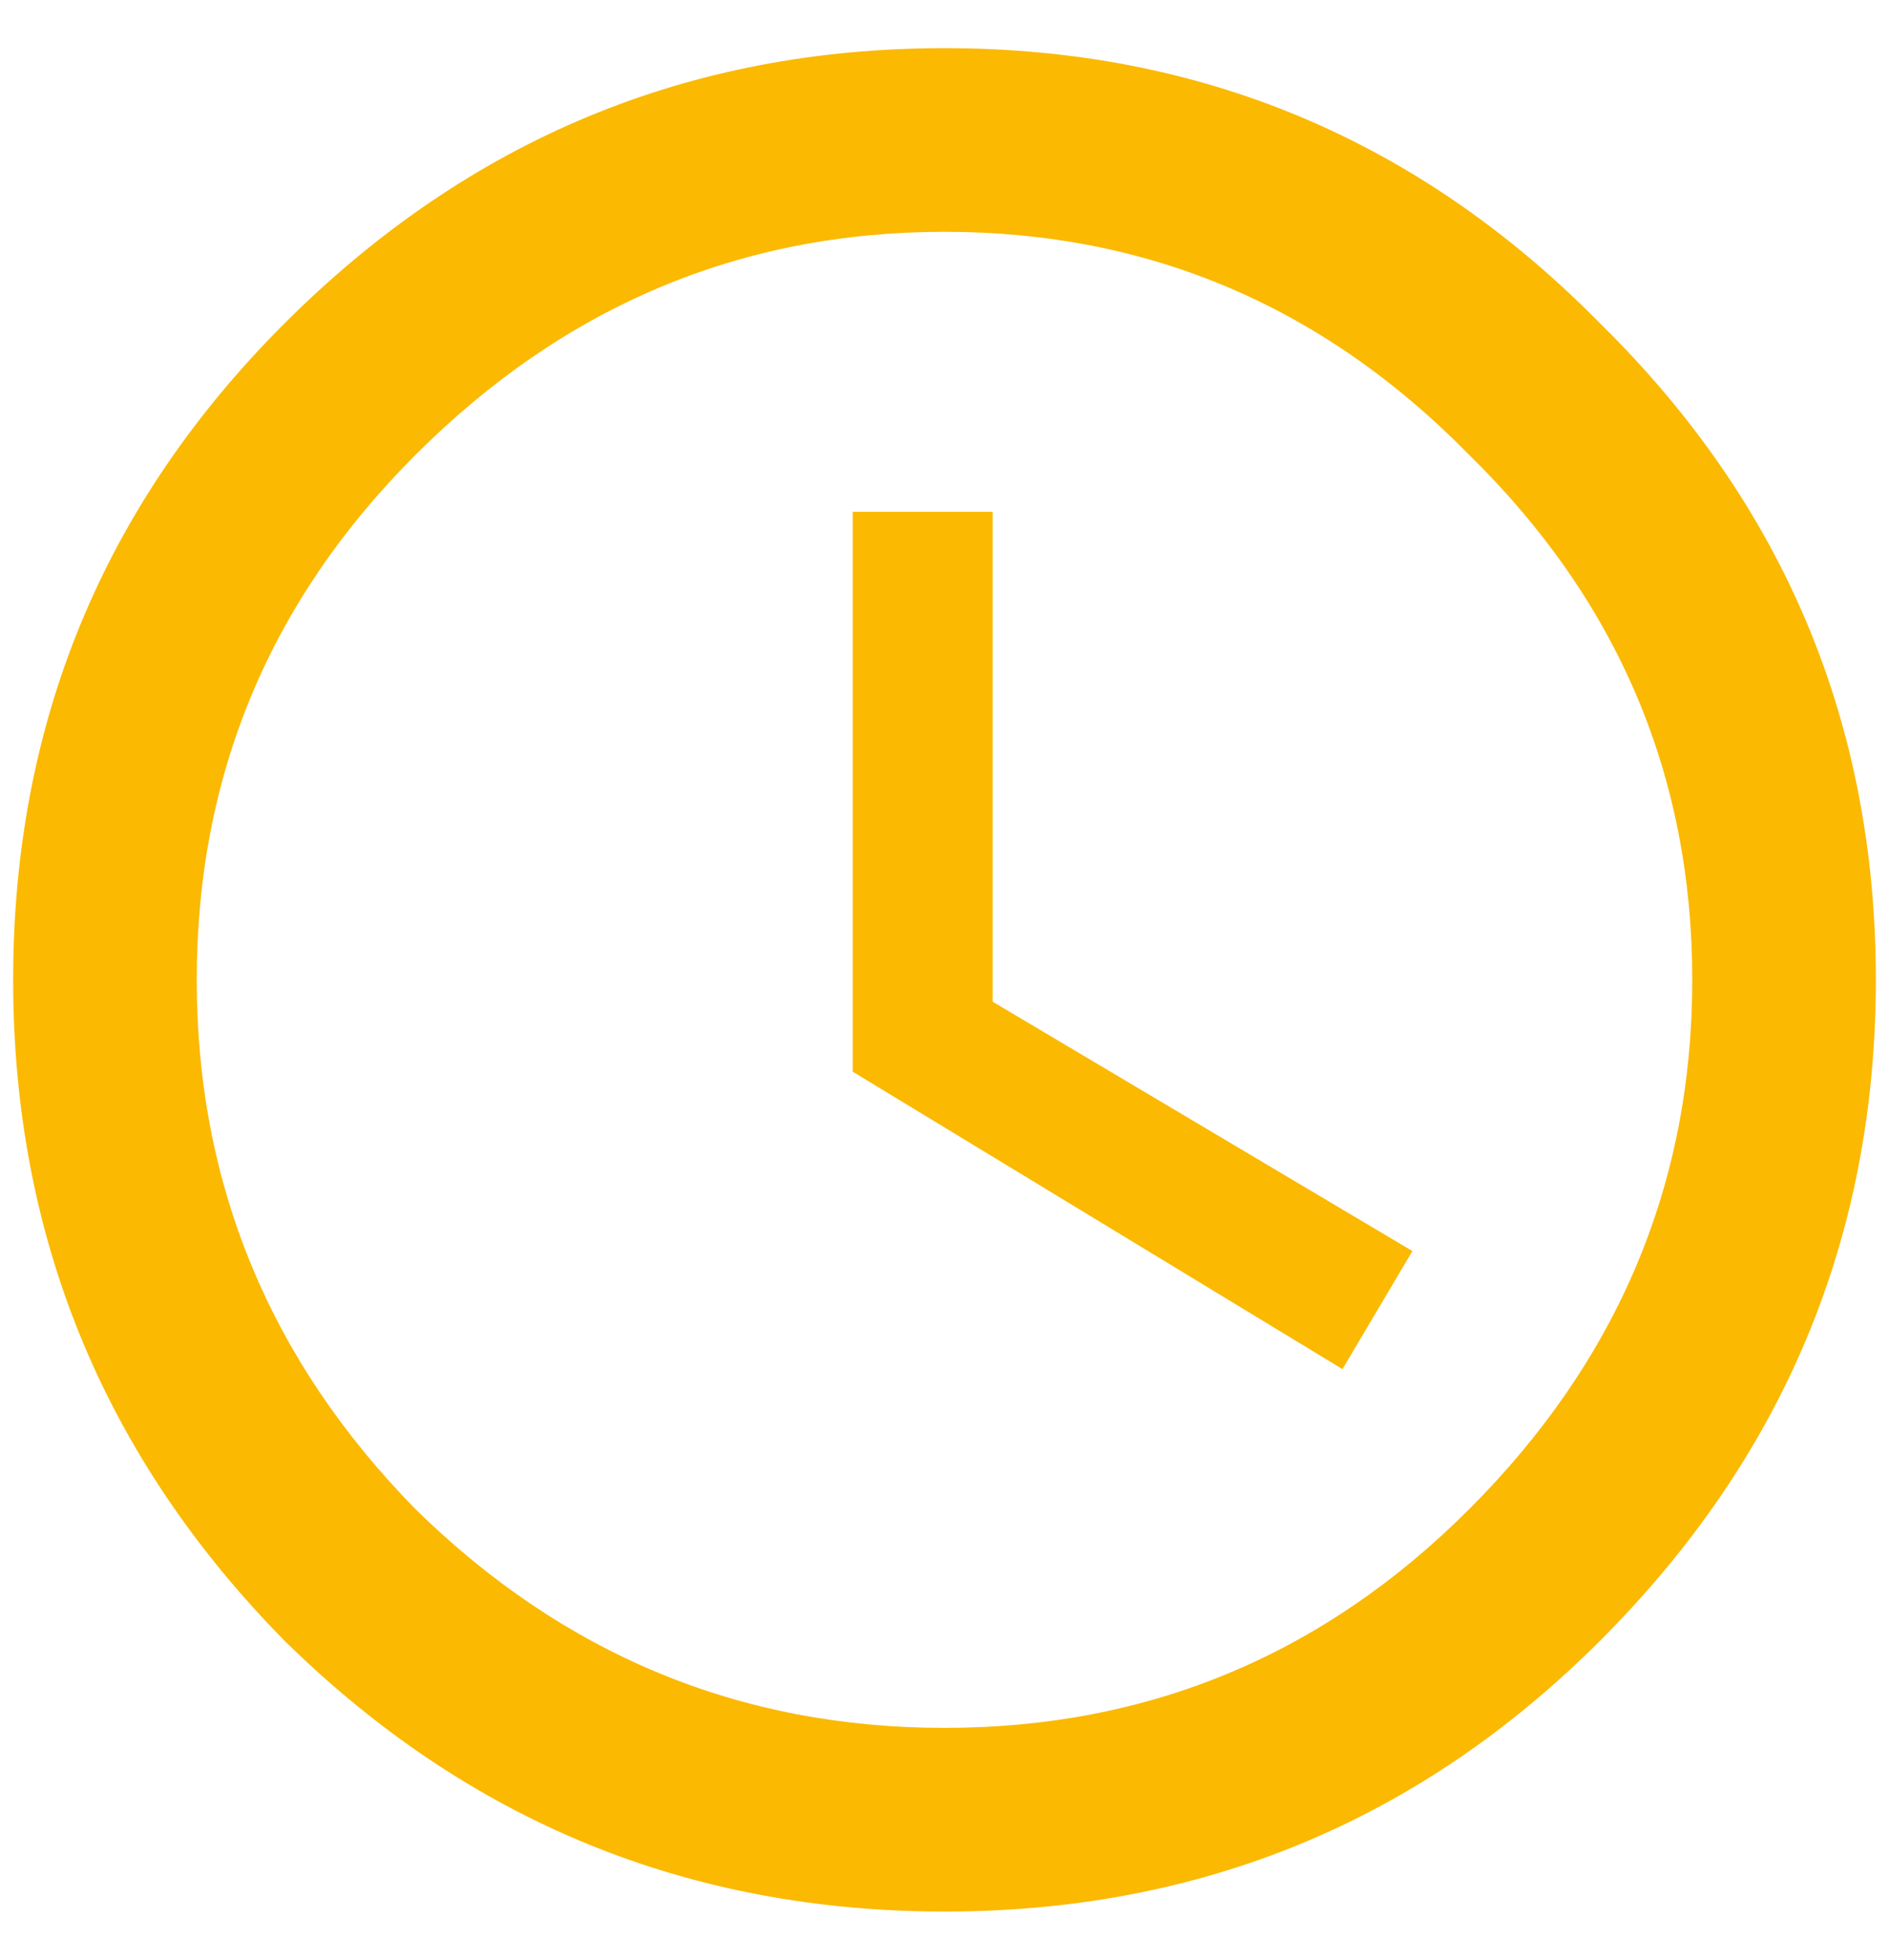<svg width="27" height="28" viewBox="0 0 27 28" fill="none" xmlns="http://www.w3.org/2000/svg">
<path d="M14.188 7.312V14.312L20.188 17.875L19.188 19.562L12.188 15.312V7.312H14.188ZM5.938 21.562C8.062 23.646 10.583 24.688 13.5 24.688C16.417 24.688 18.917 23.646 21 21.562C23.125 19.438 24.188 16.917 24.188 14C24.188 11.083 23.125 8.583 21 6.5C18.917 4.375 16.417 3.312 13.5 3.312C10.583 3.312 8.062 4.375 5.938 6.5C3.854 8.583 2.812 11.083 2.812 14C2.812 16.917 3.854 19.438 5.938 21.562ZM4.062 4.625C6.688 2 9.833 0.688 13.5 0.688C17.167 0.688 20.292 2 22.875 4.625C25.5 7.208 26.812 10.333 26.812 14C26.812 17.667 25.5 20.812 22.875 23.438C20.292 26.021 17.167 27.312 13.5 27.312C9.833 27.312 6.688 26.021 4.062 23.438C1.479 20.812 0.188 17.667 0.188 14C0.188 10.333 1.479 7.208 4.062 4.625Z" fill="#FBB901"/>
</svg>
